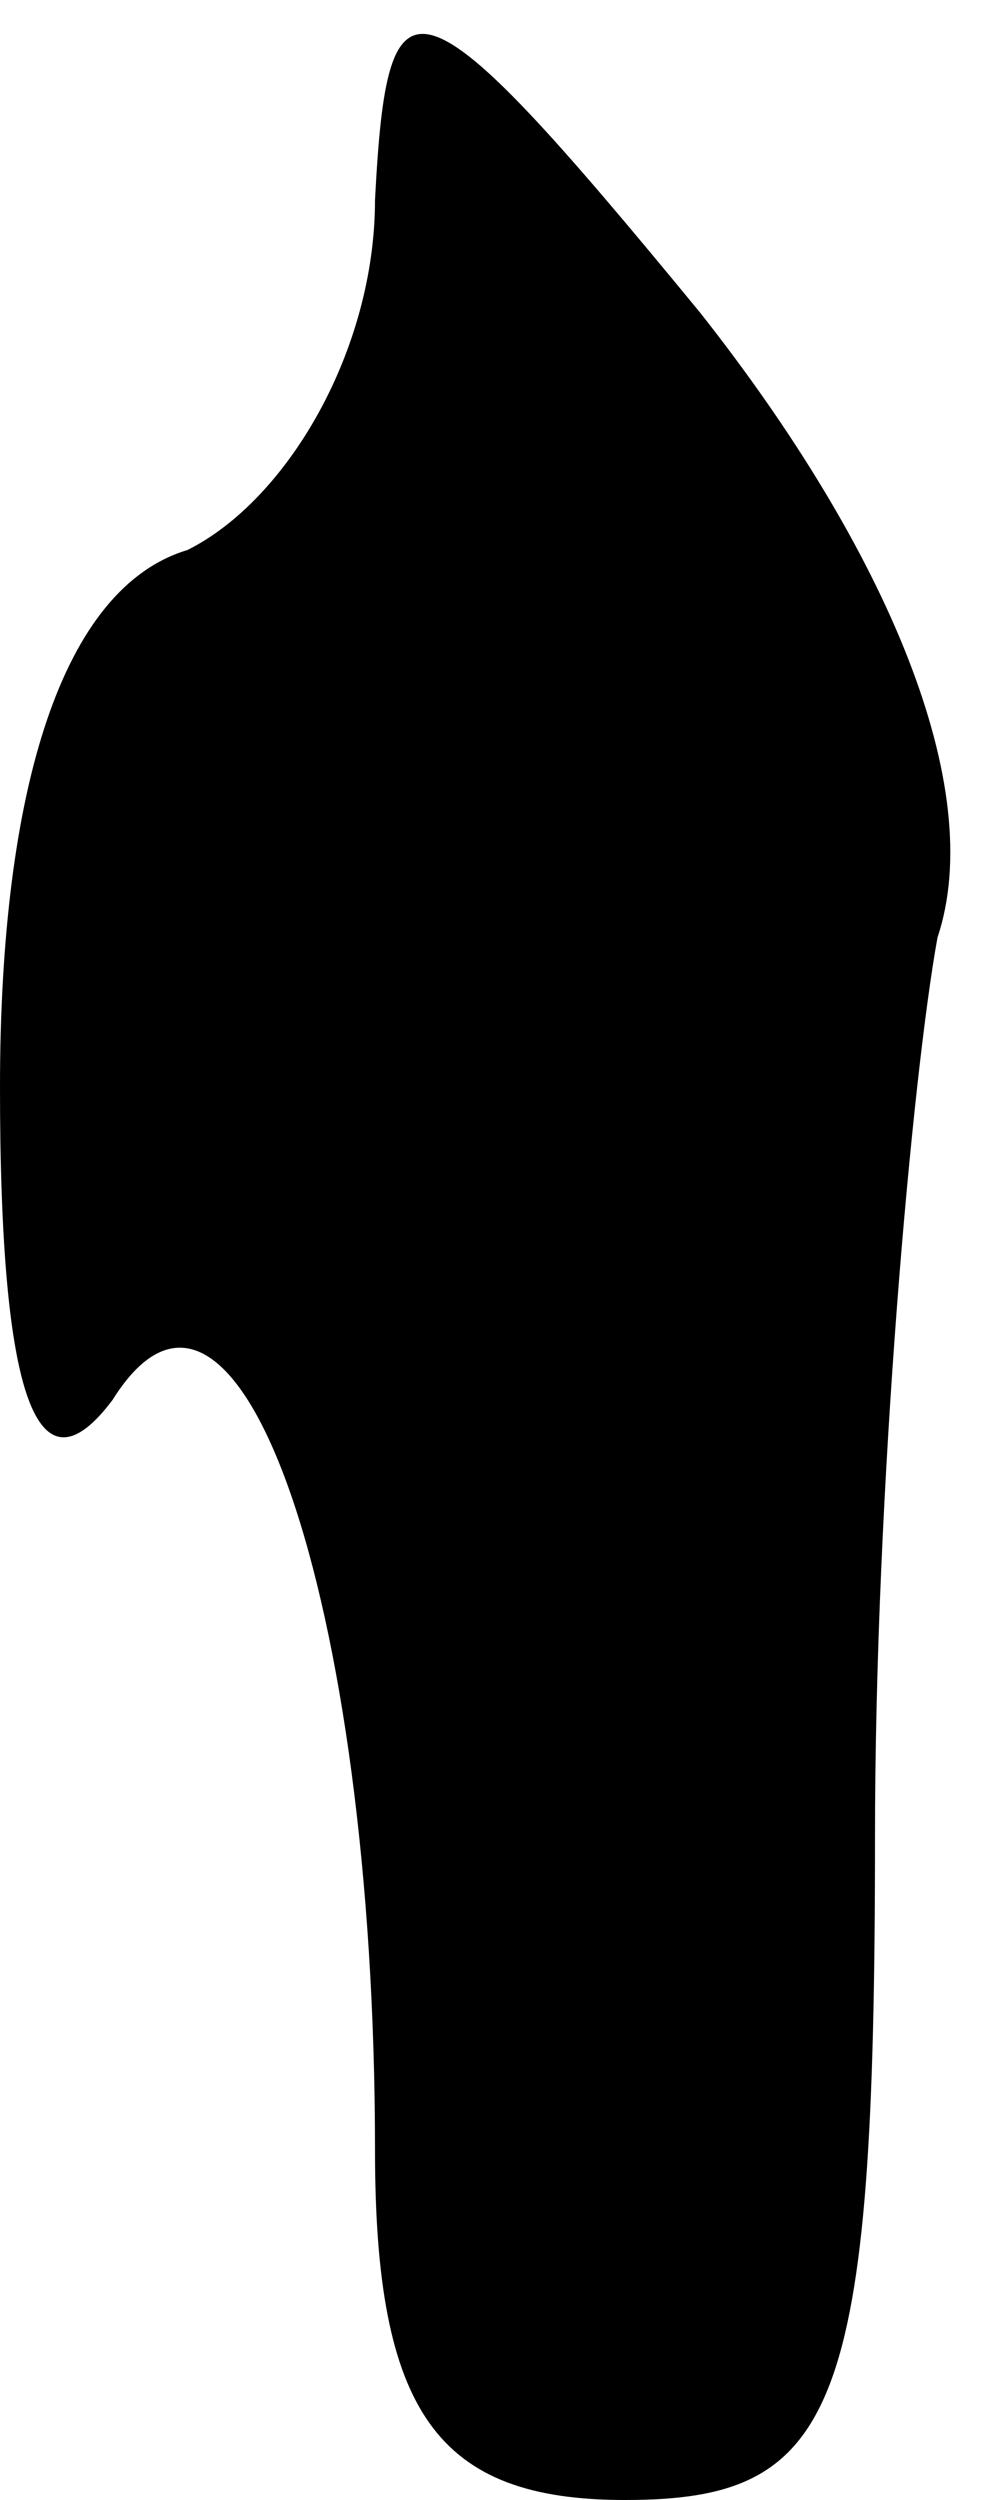 <?xml version="1.0" standalone="no"?>
<!DOCTYPE svg PUBLIC "-//W3C//DTD SVG 20010904//EN"
 "http://www.w3.org/TR/2001/REC-SVG-20010904/DTD/svg10.dtd">
<svg version="1.0" xmlns="http://www.w3.org/2000/svg"
 width="8pt" height="20pt" viewBox="0 0 8 20"
 preserveAspectRatio="xMidYMid meet">
<g transform="translate(0,20) scale(0.1,-0.1)"
fill="#000000" stroke="none">
<path fill="#000000" stroke="none" d="M30 184 c0 -12 -7 -24 -15 -28 -10 -3
-15 -19 -15 -43 0 -25 3 -33 9 -25 10 16 21 -16 21 -60 0 -21 5 -28 20 -28 17
0 20 7 20 53 0 28 3 61 5 72 4 12 -4 31 -19 50 -23 28 -25 28 -26 9z"/>
</g>
</svg>
